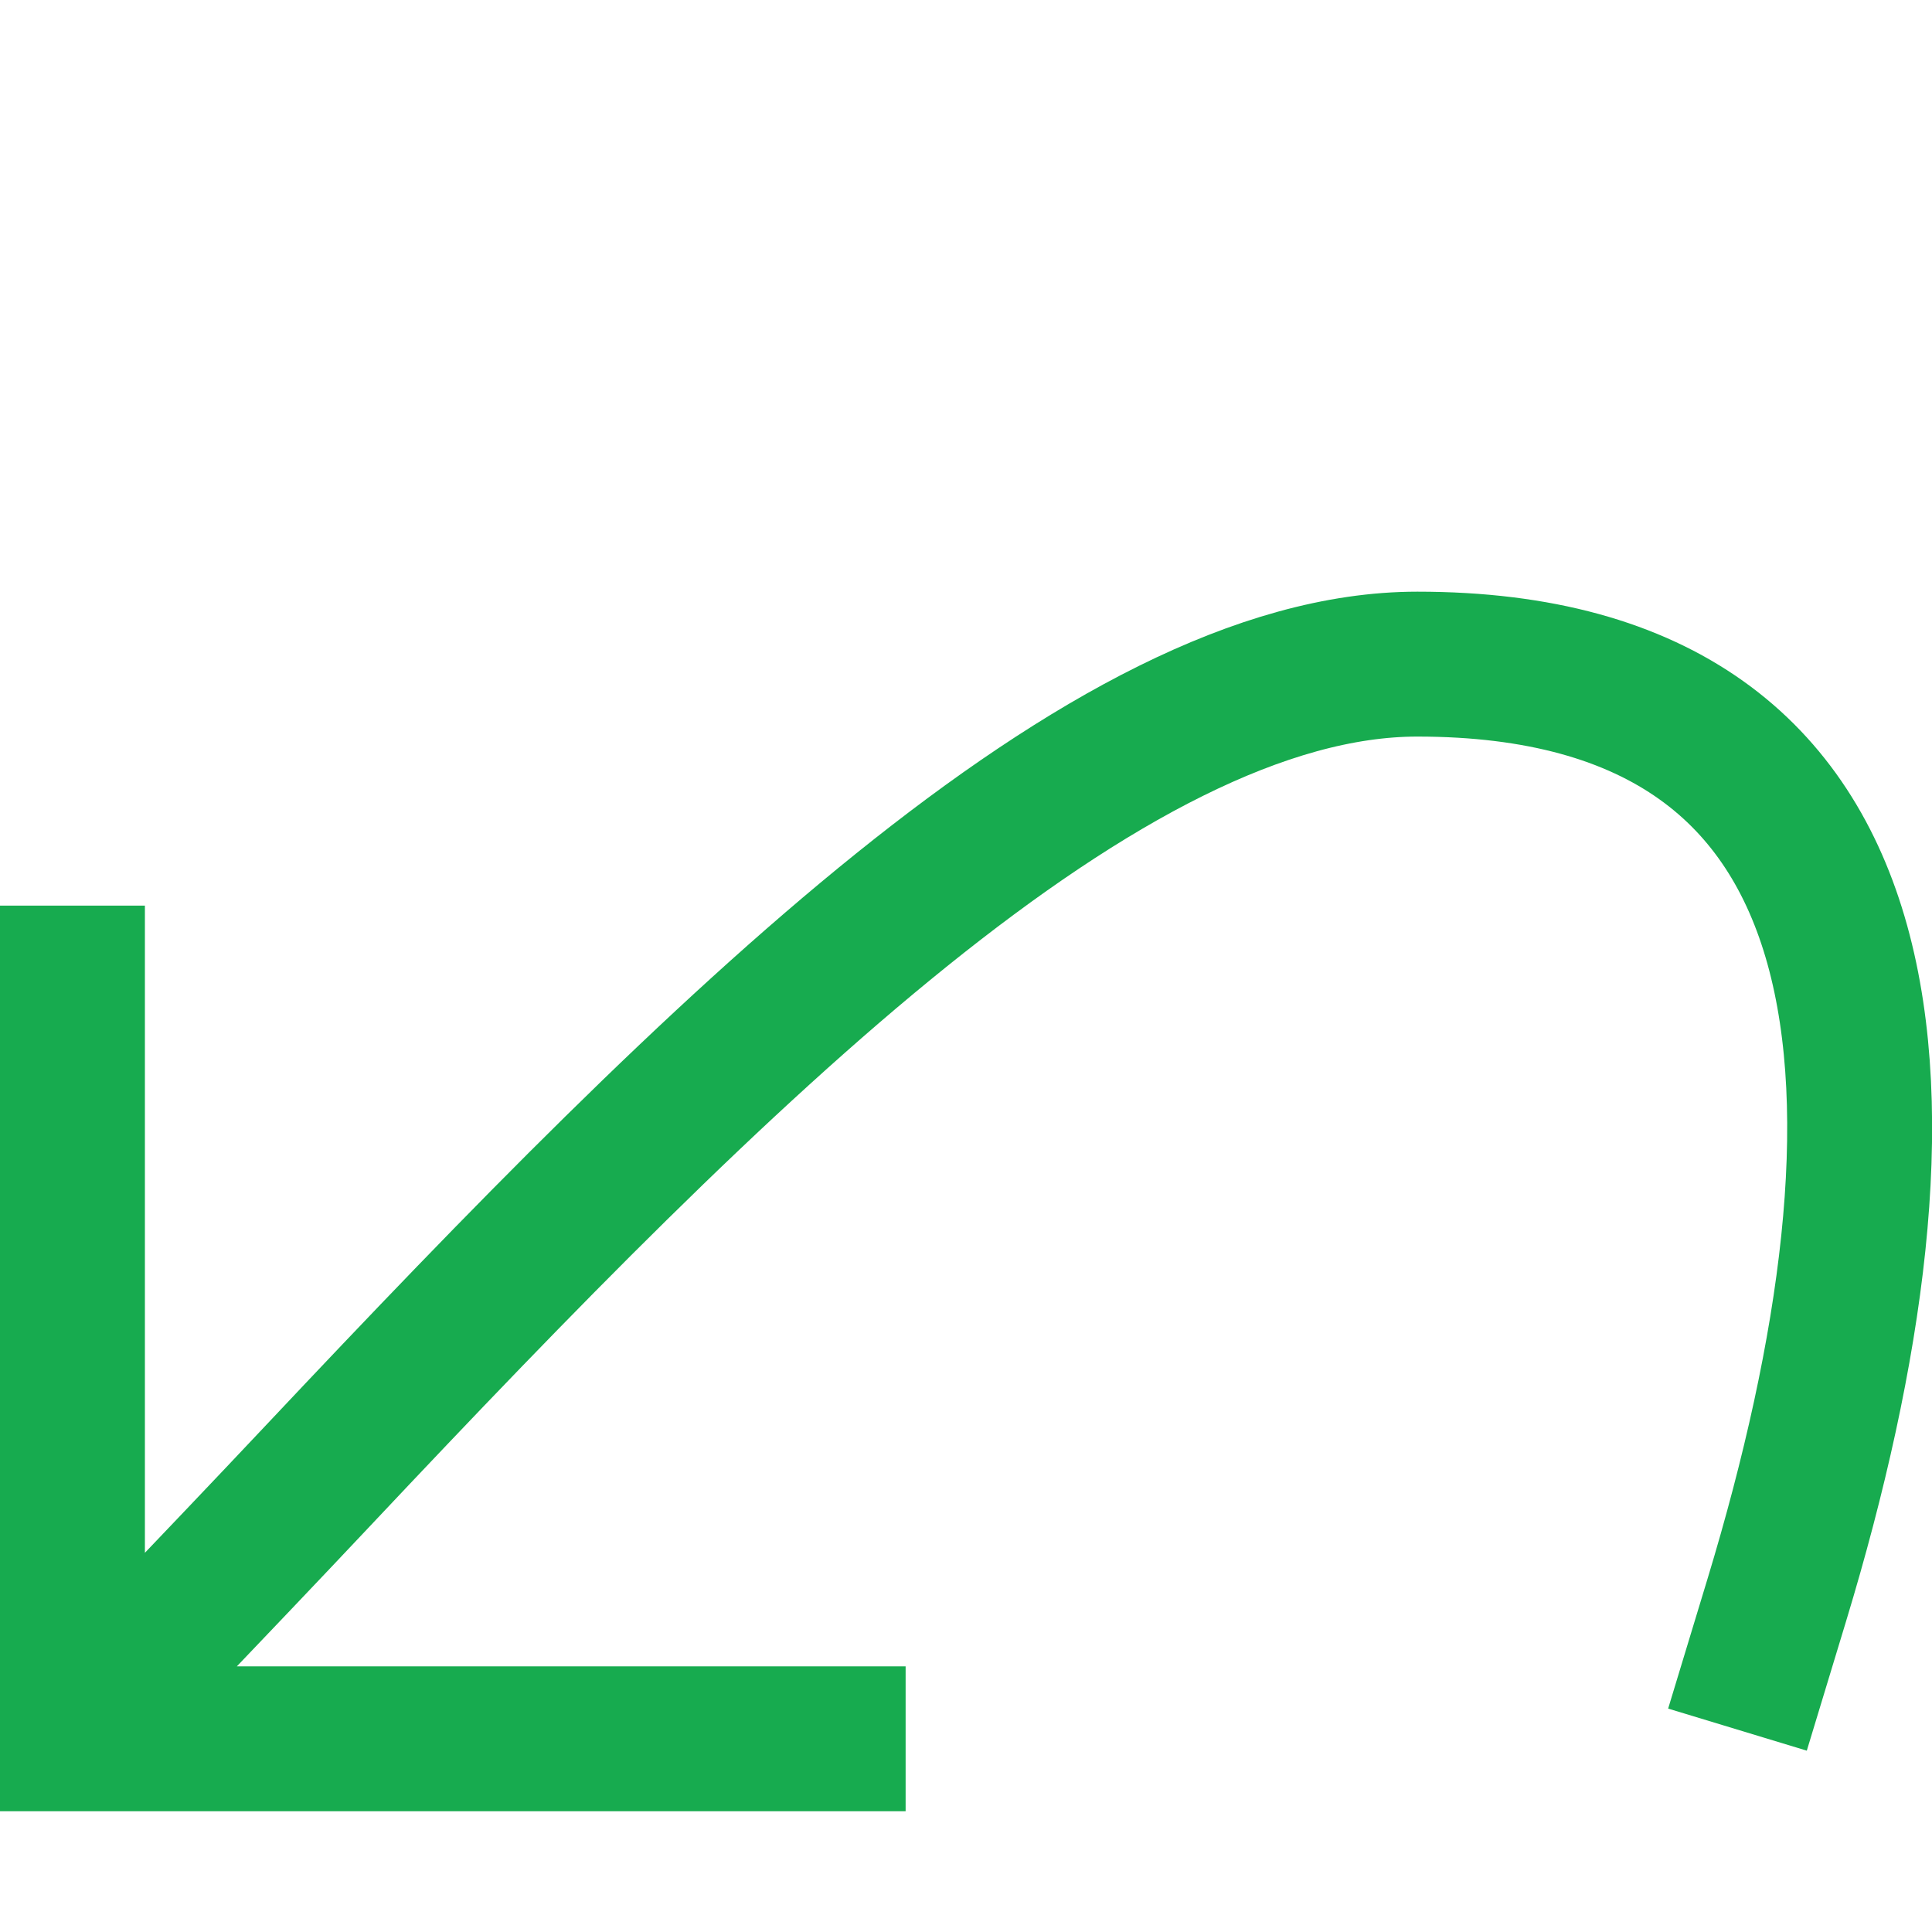 <?xml version="1.0" encoding="UTF-8"?>
<!DOCTYPE svg PUBLIC "-//W3C//DTD SVG 1.1//EN" "http://www.w3.org/Graphics/SVG/1.1/DTD/svg11.dtd">
<svg version="1.1" id="Layer_1" xmlns="http://www.w3.org/2000/svg" xmlns:xlink="http://www.w3.org/1999/xlink" x="0px" y="0px" width="16px" height="16px" viewBox="0 0 16 16" enable-background="new 0 0 16 16" xml:space="preserve">
  <g id="icon">
    <path d="M0.588,14.383c0.149,-0.178,1.141,-1.201,2.065,-2.183c3.304,-3.51,6.509,-6.7,9.085,-6.7c4.05,0,4.232,3.612,2.976,7.753l-0.325,1.071M0.6,7.5v6.9h6.9" fill="none" stroke="#17AB4F" stroke-width="1.2" stroke-miterlimit="50"/>
  </g>
</svg>
